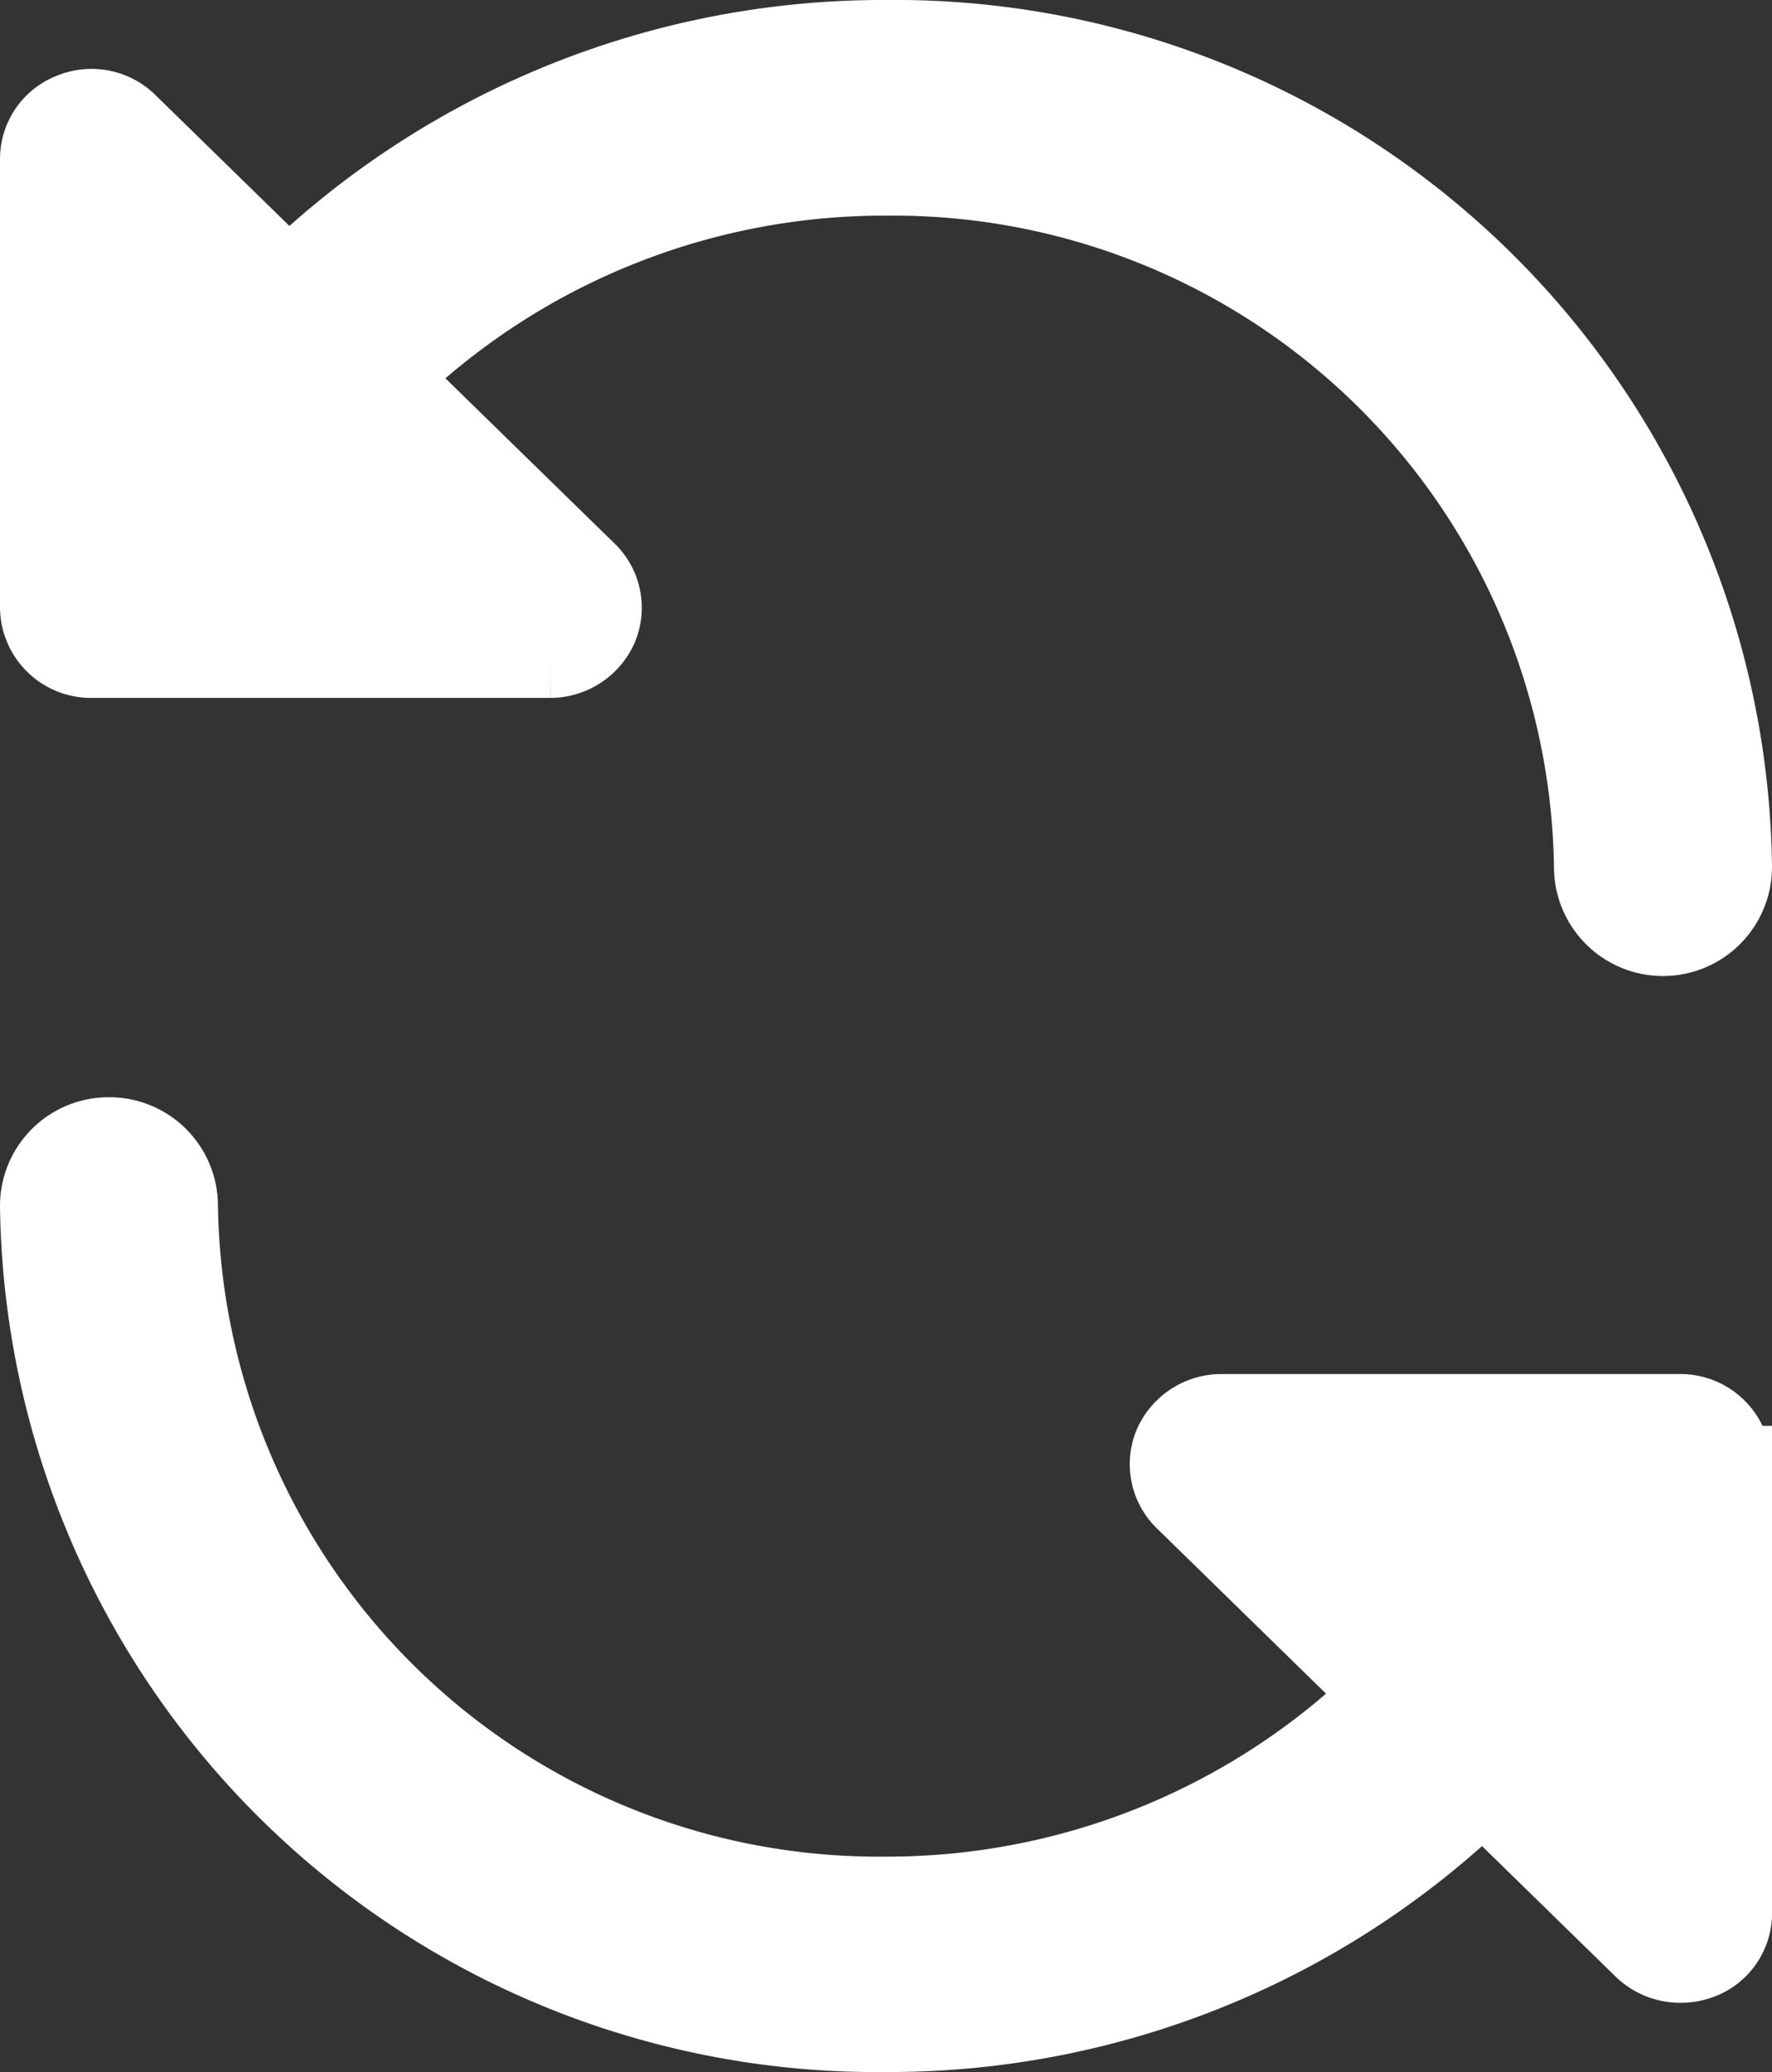 <svg xmlns="http://www.w3.org/2000/svg" width="23.018" height="26.904" viewBox="0 0 23.018 26.904">
  <rect x="0" y="0" width="23.018" height="26.904" fill="#333333" stroke="none"/>
  <g id="eye-able-zoom-reset" transform="translate(0.5 0.5)">
    <path id="Path" d="M0,7.39a.682.682,0,0,0,.688.672h5.96a.7.7,0,0,0,.636-.412.661.661,0,0,0-.146-.731L4.558,4.4a9.242,9.242,0,0,1,6.451-2.6,9.085,9.085,0,0,1,9.177,8.961.916.916,0,0,0,1.832-.008A10.892,10.892,0,0,0,11.009,0,11.1,11.1,0,0,0,3.251,3.124L1.17,1.092A.685.685,0,0,0,.421.949.66.66,0,0,0,0,1.57V7.39Z" transform="translate(0)" fill="#fff" stroke="#fff" stroke-miterlimit="10" stroke-width="1"/>
    <path id="Path-2" data-name="Path" d="M22.01,4.266a.682.682,0,0,0-.688-.672H15.364a.7.7,0,0,0-.636.412.661.661,0,0,0,.146.731l2.579,2.519A9.237,9.237,0,0,1,11,9.86,9.083,9.083,0,0,1,1.831.9.91.91,0,0,0,.911,0,.91.91,0,0,0,0,.907a10.89,10.89,0,0,0,11,10.75A11.092,11.092,0,0,0,18.76,8.533l2.081,2.032a.705.705,0,0,0,.49.193.749.749,0,0,0,.267-.05.66.66,0,0,0,.421-.621V4.266Z" transform="translate(0 14.247)" fill="#fff" stroke="#fff" stroke-miterlimit="10" stroke-width="1"/>
  </g>
</svg>
